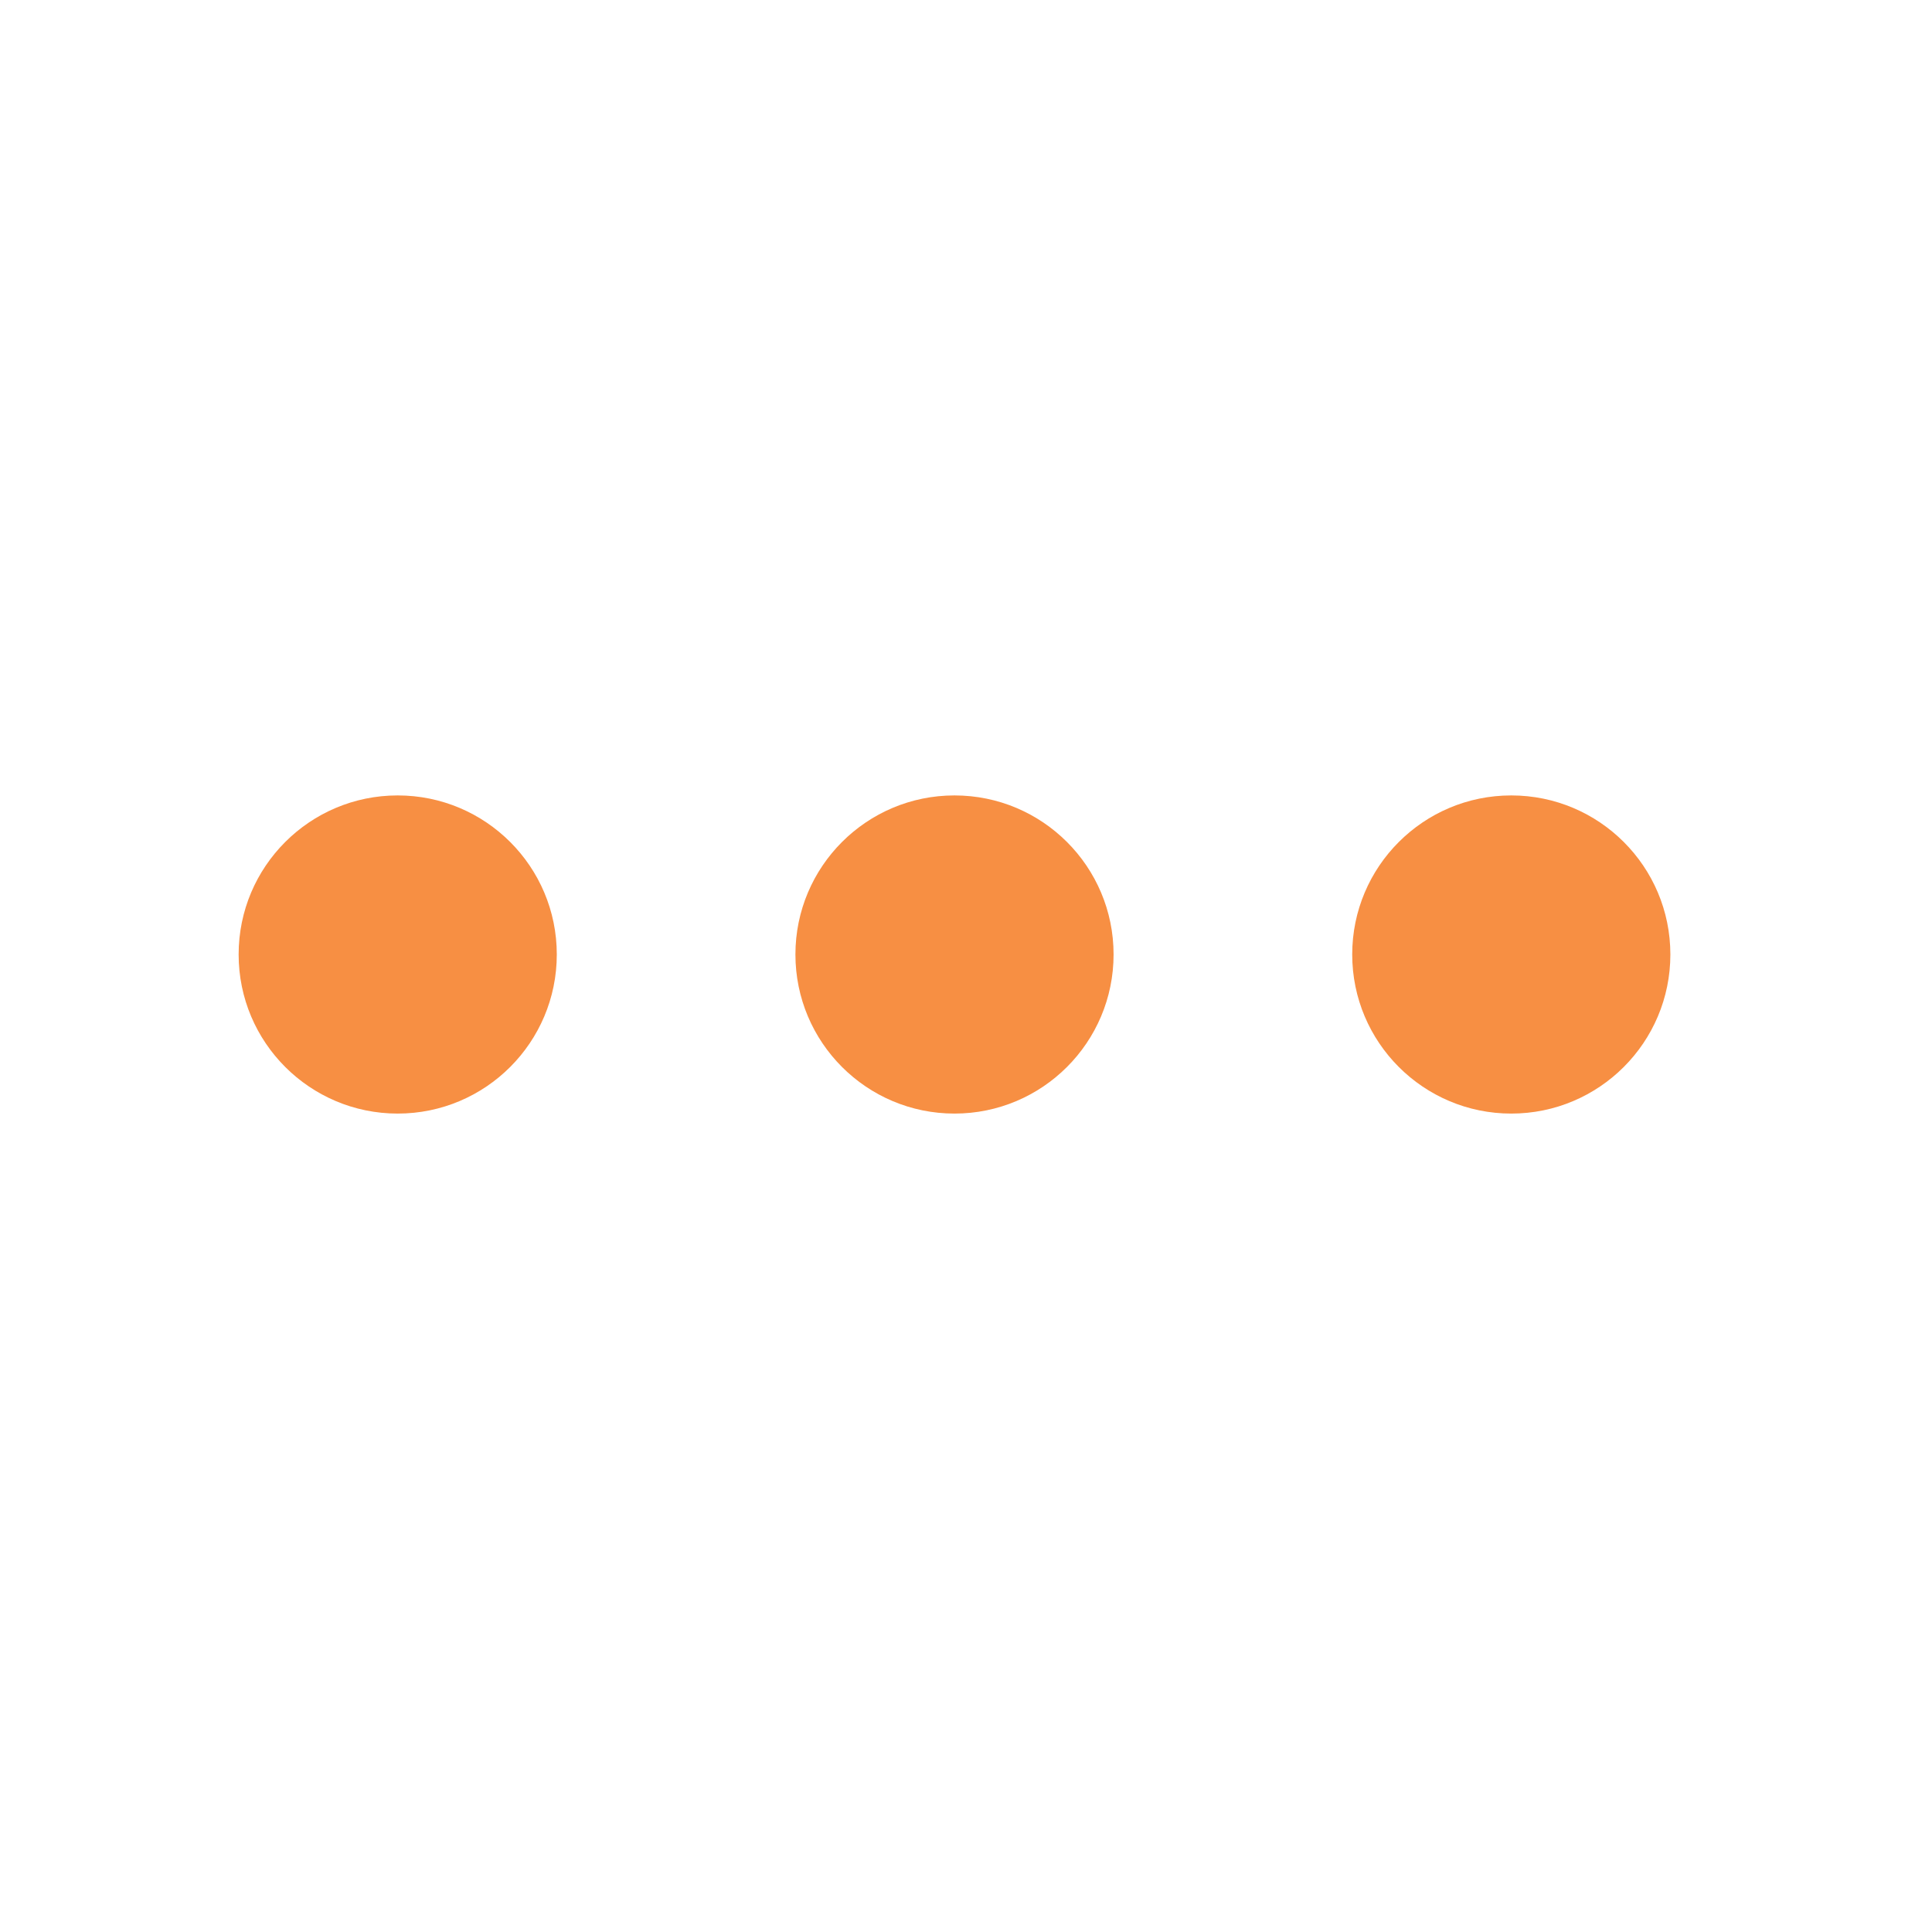 <svg width="31" height="31" viewBox="0 0 31 31" fill="none" xmlns="http://www.w3.org/2000/svg">
<path d="M15.315 17.868C16.725 17.868 17.868 16.725 17.868 15.315C17.868 13.905 16.725 12.763 15.315 12.763C13.906 12.763 12.763 13.905 12.763 15.315C12.763 16.725 13.906 17.868 15.315 17.868Z" fill="#F78F43"/>
<path d="M24.249 17.868C25.659 17.868 26.802 16.725 26.802 15.315C26.802 13.905 25.659 12.763 24.249 12.763C22.84 12.763 21.697 13.905 21.697 15.315C21.697 16.725 22.84 17.868 24.249 17.868Z" fill="#F78F43"/>
<path d="M6.381 17.868C7.791 17.868 8.934 16.725 8.934 15.315C8.934 13.905 7.791 12.763 6.381 12.763C4.972 12.763 3.829 13.905 3.829 15.315C3.829 16.725 4.972 17.868 6.381 17.868Z" fill="#F78F43"/>
</svg>
